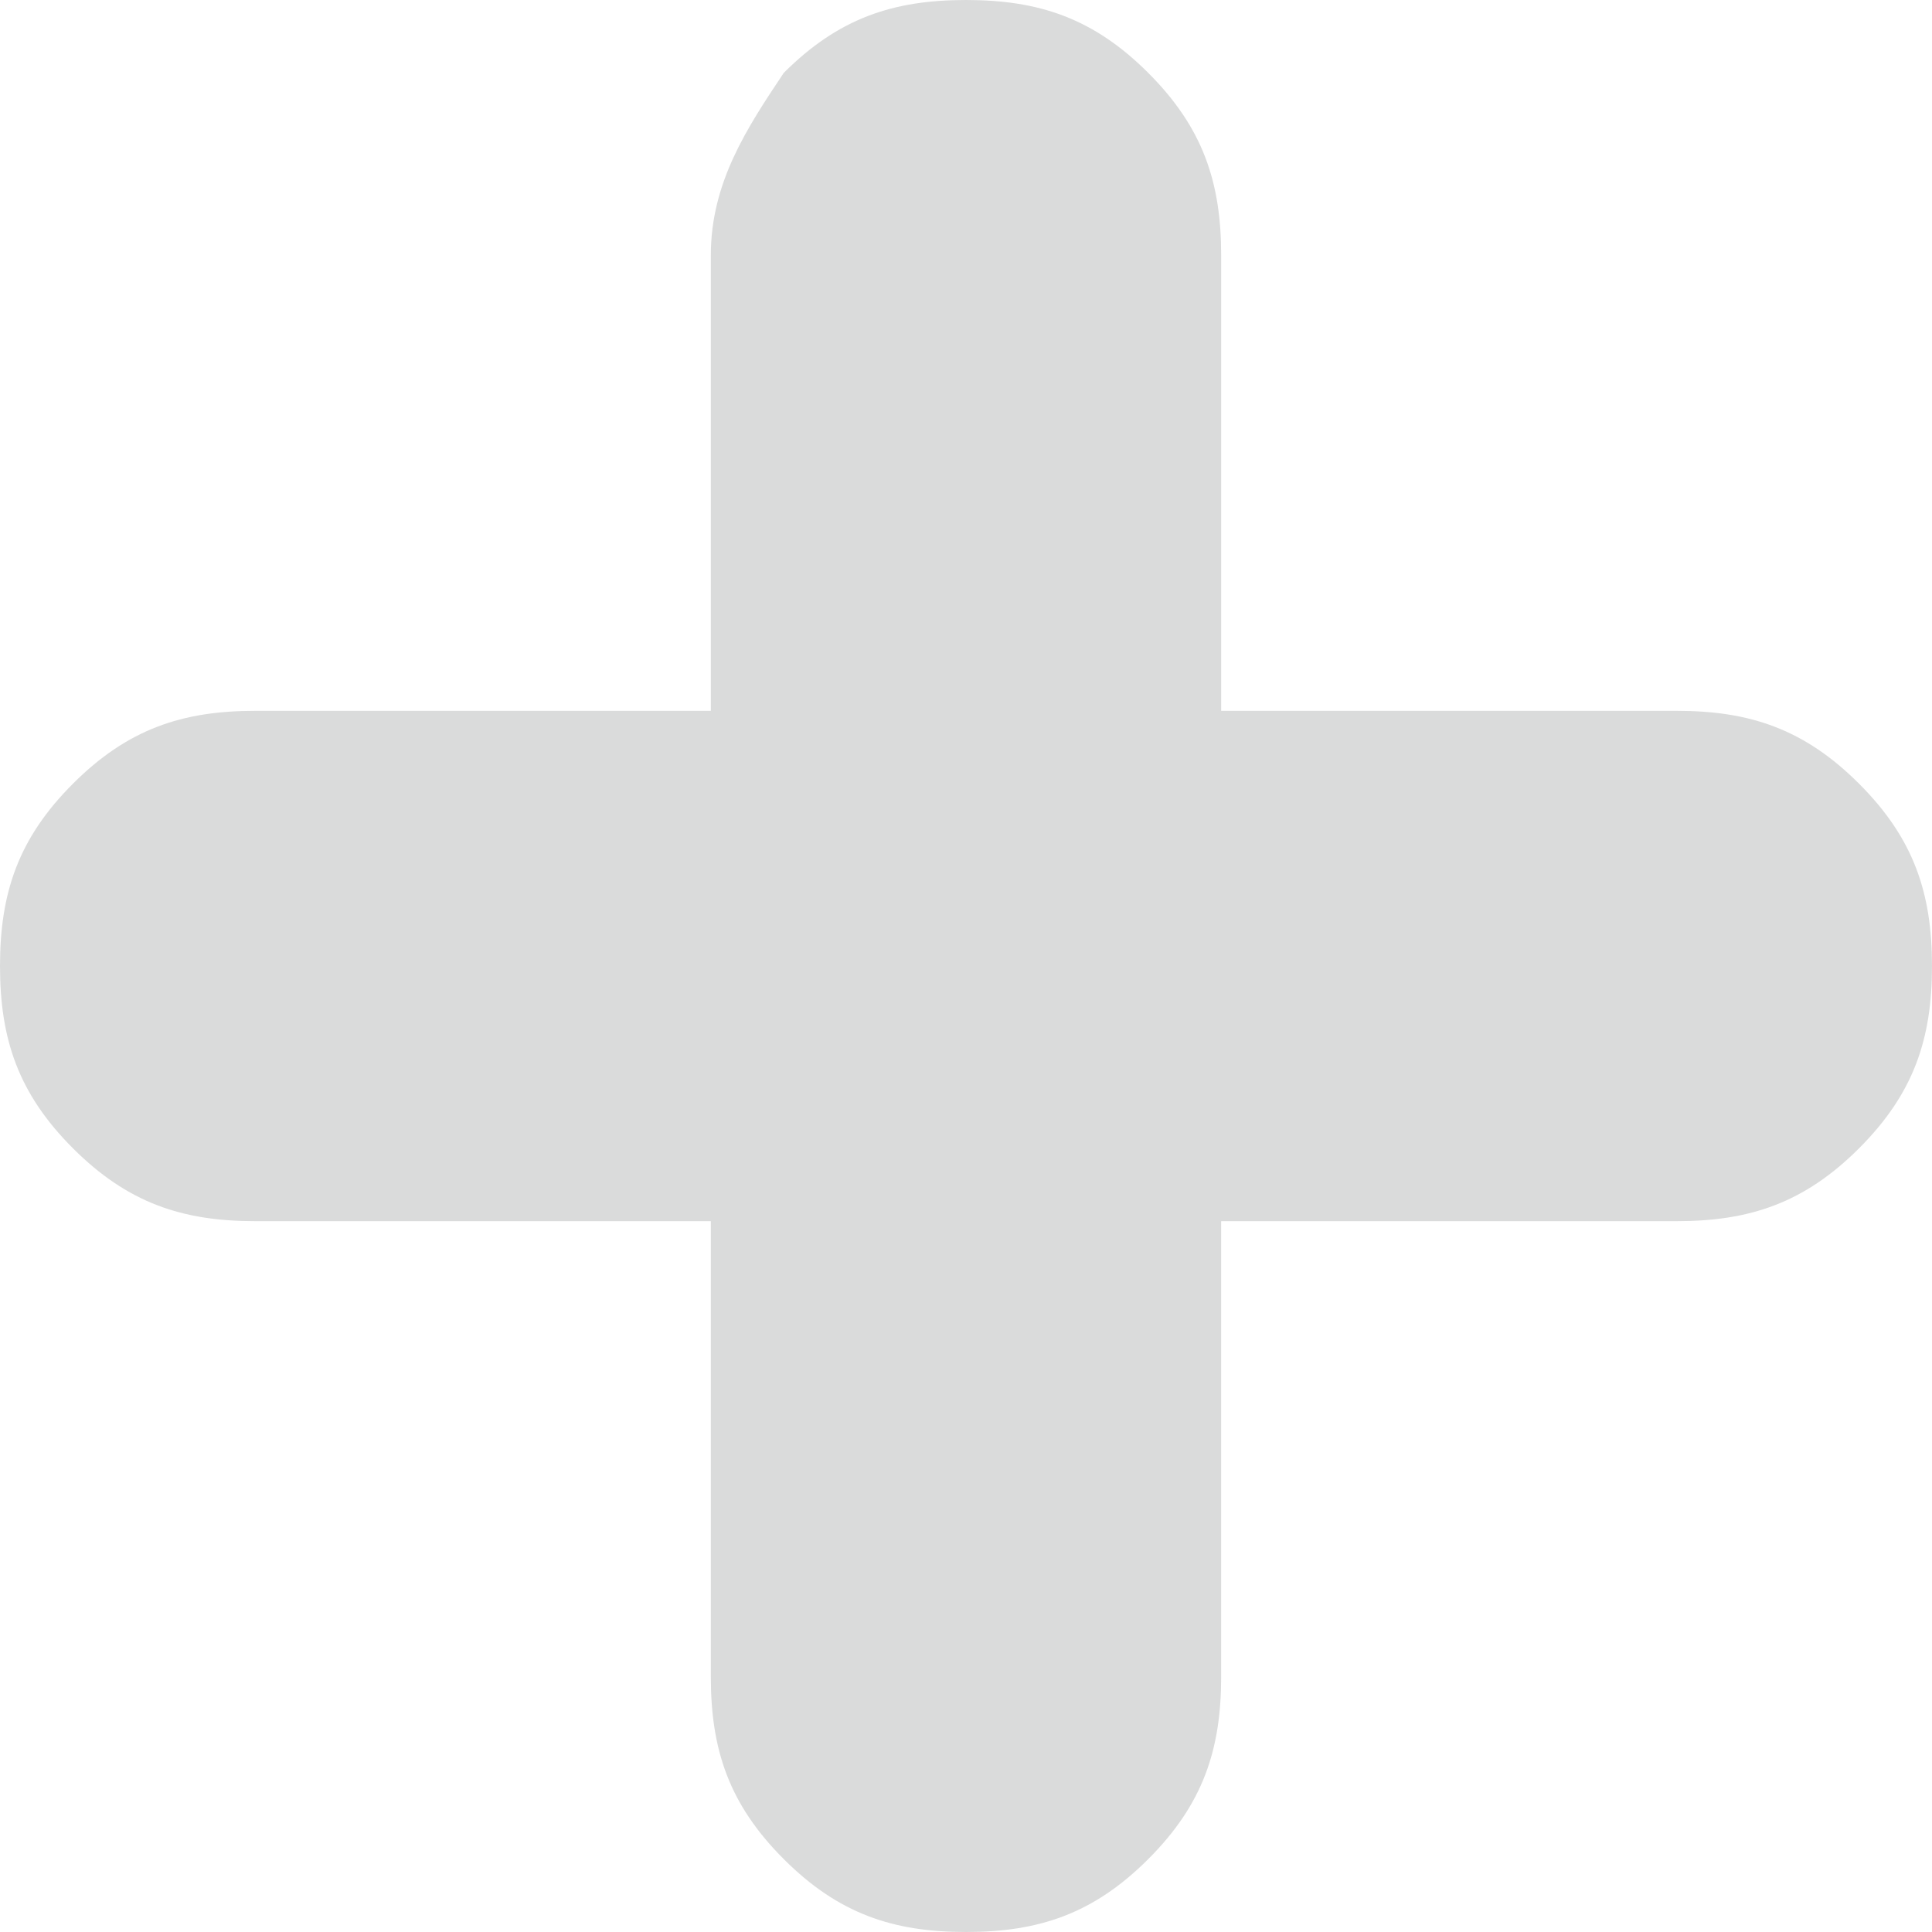 <?xml version="1.0" encoding="utf-8"?>
<!-- Generator: Adobe Illustrator 19.1.0, SVG Export Plug-In . SVG Version: 6.00 Build 0)  -->
<svg version="1.1" id="Layer_1" xmlns="http://www.w3.org/2000/svg" xmlns:xlink="http://www.w3.org/1999/xlink" x="0px" y="0px"
	 viewBox="0 0 10.6 10.6" style="enable-background:new 0 0 10.6 10.6;" xml:space="preserve">
<style type="text/css">
	.st0{opacity:0.2;fill:#474B4F;}
</style>
<path class="st0" d="M4.3,0.4C4.1,0.7,3.9,1,3.9,1.4v2.5H1.4c-0.4,0-0.7,0.1-1,0.4C0.1,4.6,0,4.9,0,5.3c0,0.4,0.1,0.7,0.4,1
	c0.3,0.3,0.6,0.4,1,0.4h2.5v2.5c0,0.4,0.1,0.7,0.4,1c0.3,0.3,0.6,0.4,1,0.4s0.7-0.1,1-0.4c0.3-0.3,0.4-0.6,0.4-1V6.7h2.5
	c0.4,0,0.7-0.1,1-0.4c0.3-0.3,0.4-0.6,0.4-1c0-0.4-0.1-0.7-0.4-1c-0.3-0.3-0.6-0.4-1-0.4H6.7V1.4c0-0.4-0.1-0.7-0.4-1
	C6,0.1,5.7,0,5.3,0S4.6,0.1,4.3,0.4"/>
</svg>
